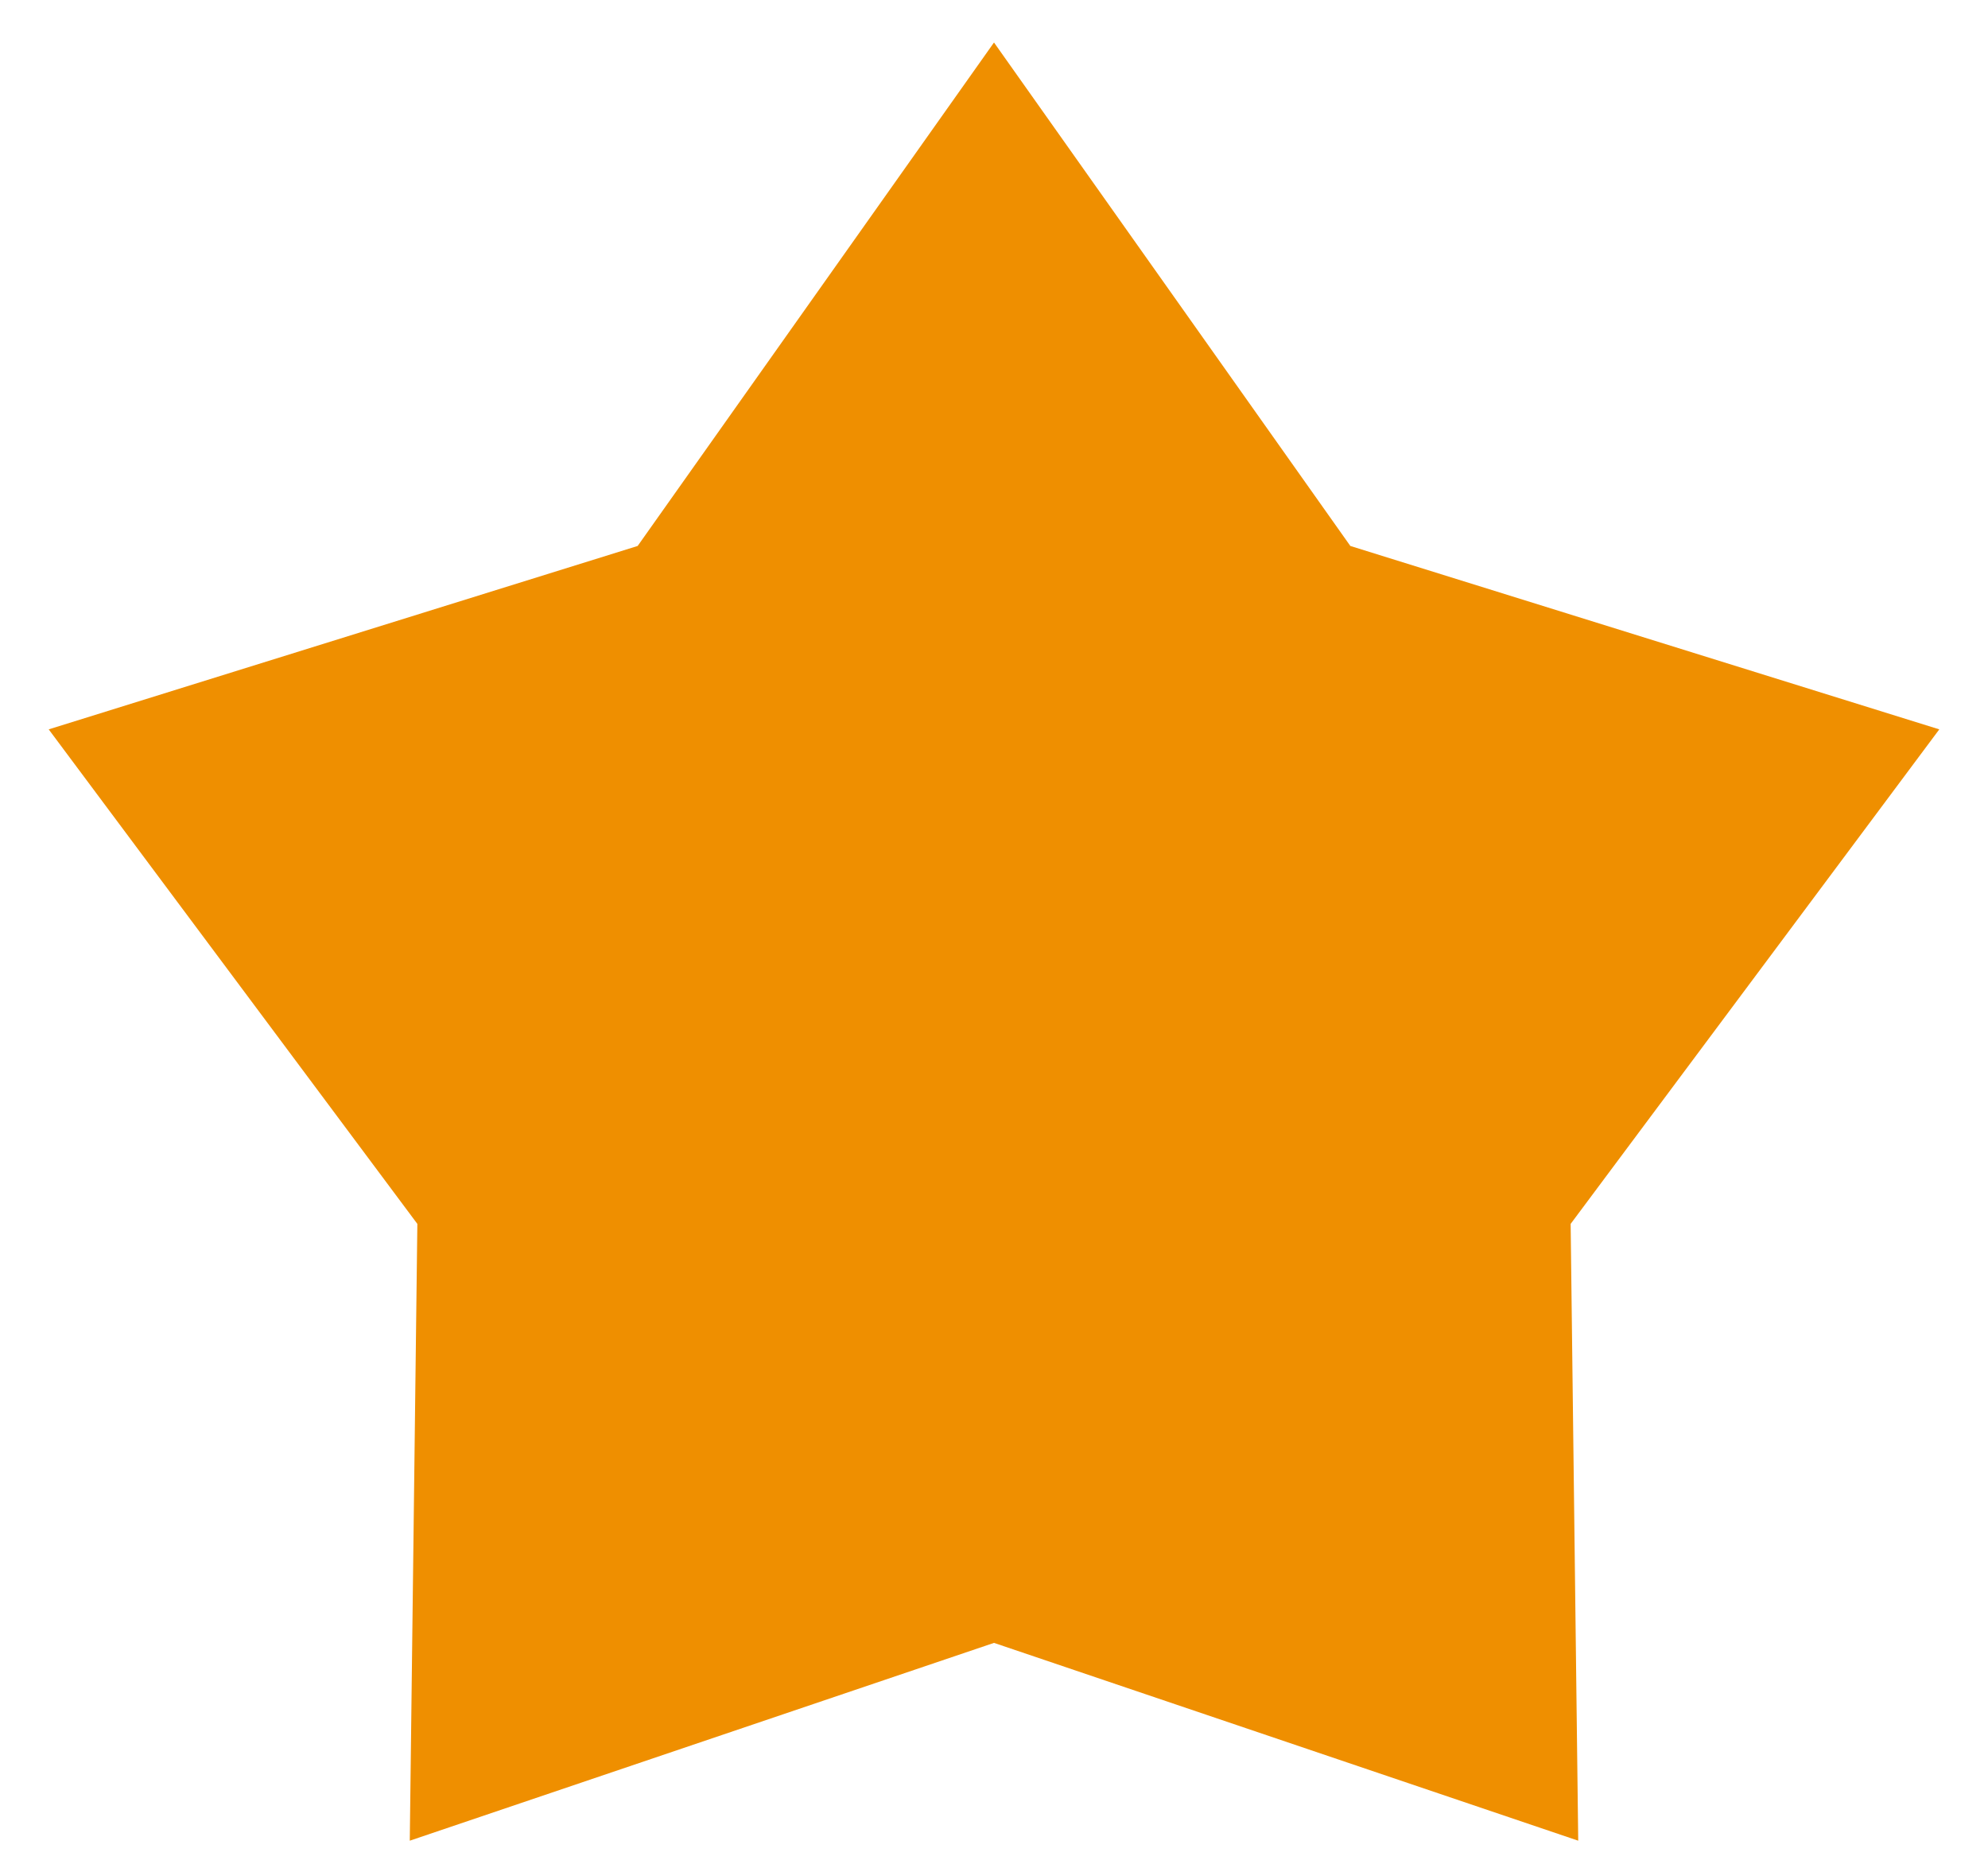 <svg width="16" height="15" viewBox="0 0 16 15" fill="none" xmlns="http://www.w3.org/2000/svg">
<path d="M8 0.342L10.868 4.394L15.608 5.87L12.641 9.85L12.702 14.814L8 13.222L3.298 14.814L3.359 9.85L0.392 5.87L5.132 4.394L8 0.342Z" fill="#EF8F00"/>
</svg>
